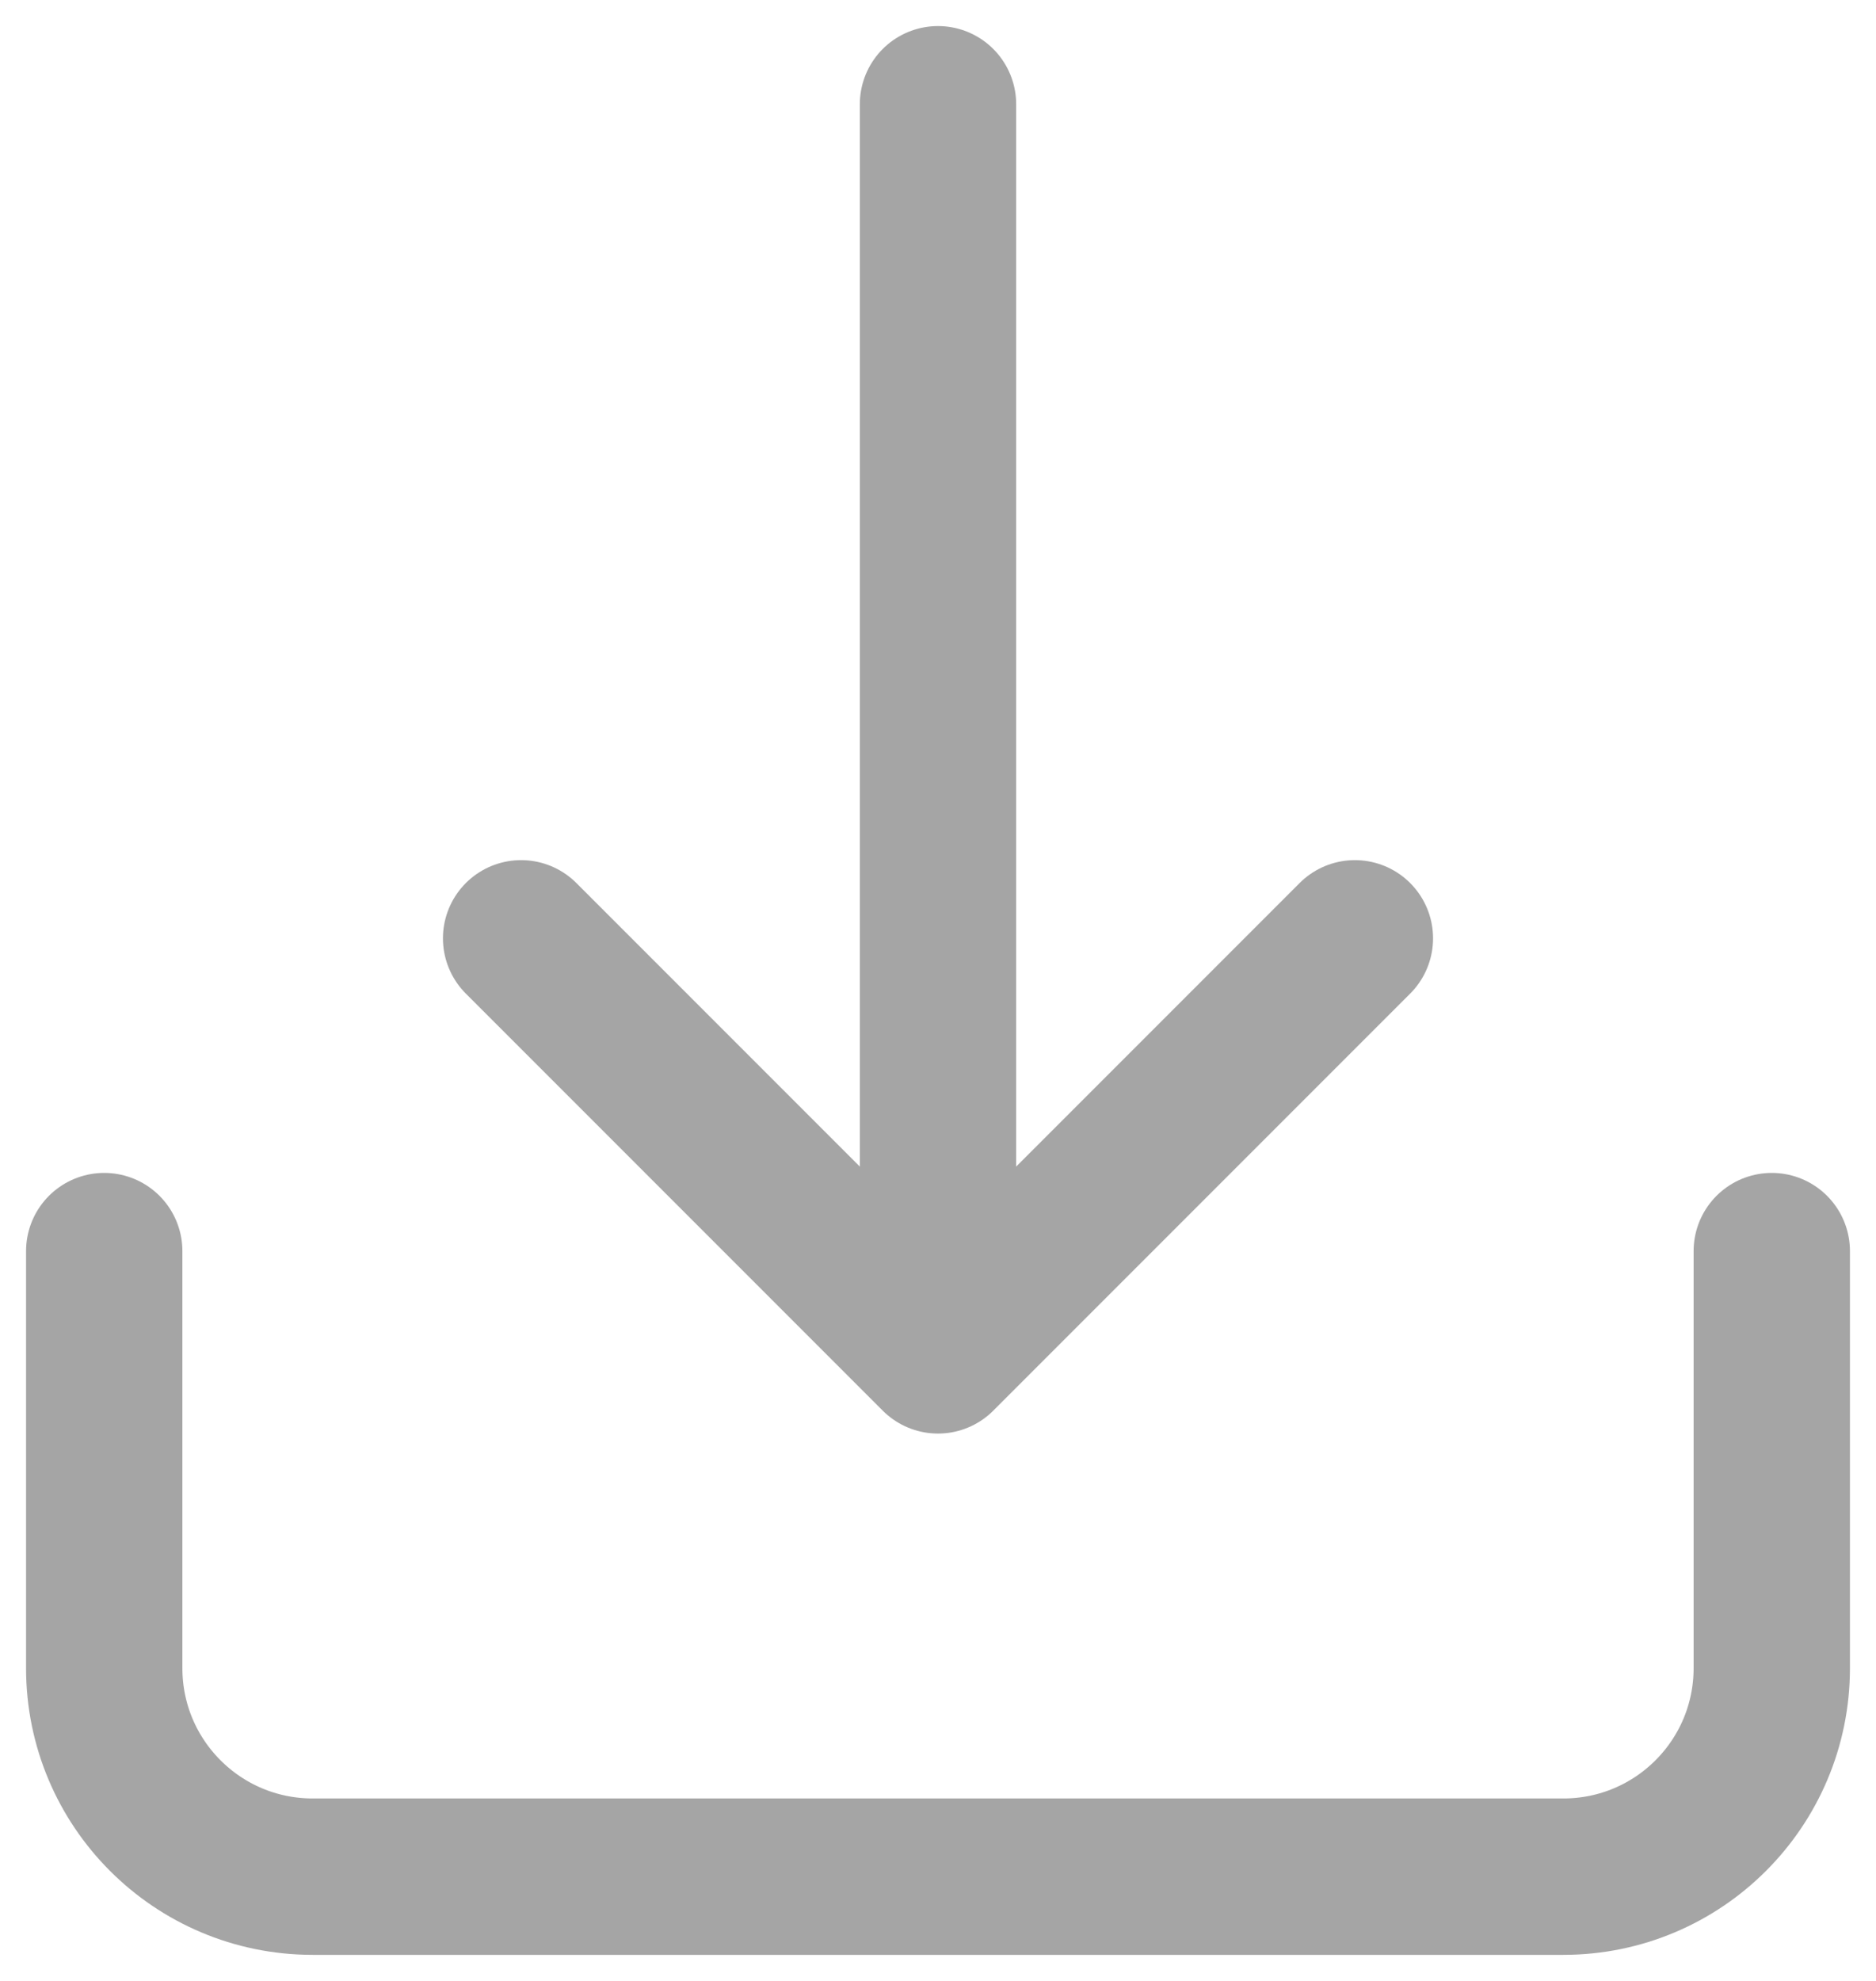 <svg width="18" height="19" viewBox="0 0 18 19" fill="none" xmlns="http://www.w3.org/2000/svg">
<path d="M17 12V16C17 17.105 16.105 18 15 18H3C1.895 18 1 17.105 1 16V12M9 13L9 1M9 13L5 9M9 13L13 9" stroke="#A5A5A5" stroke-width="1.5" stroke-linecap="round" stroke-linejoin="round"/>
</svg>
